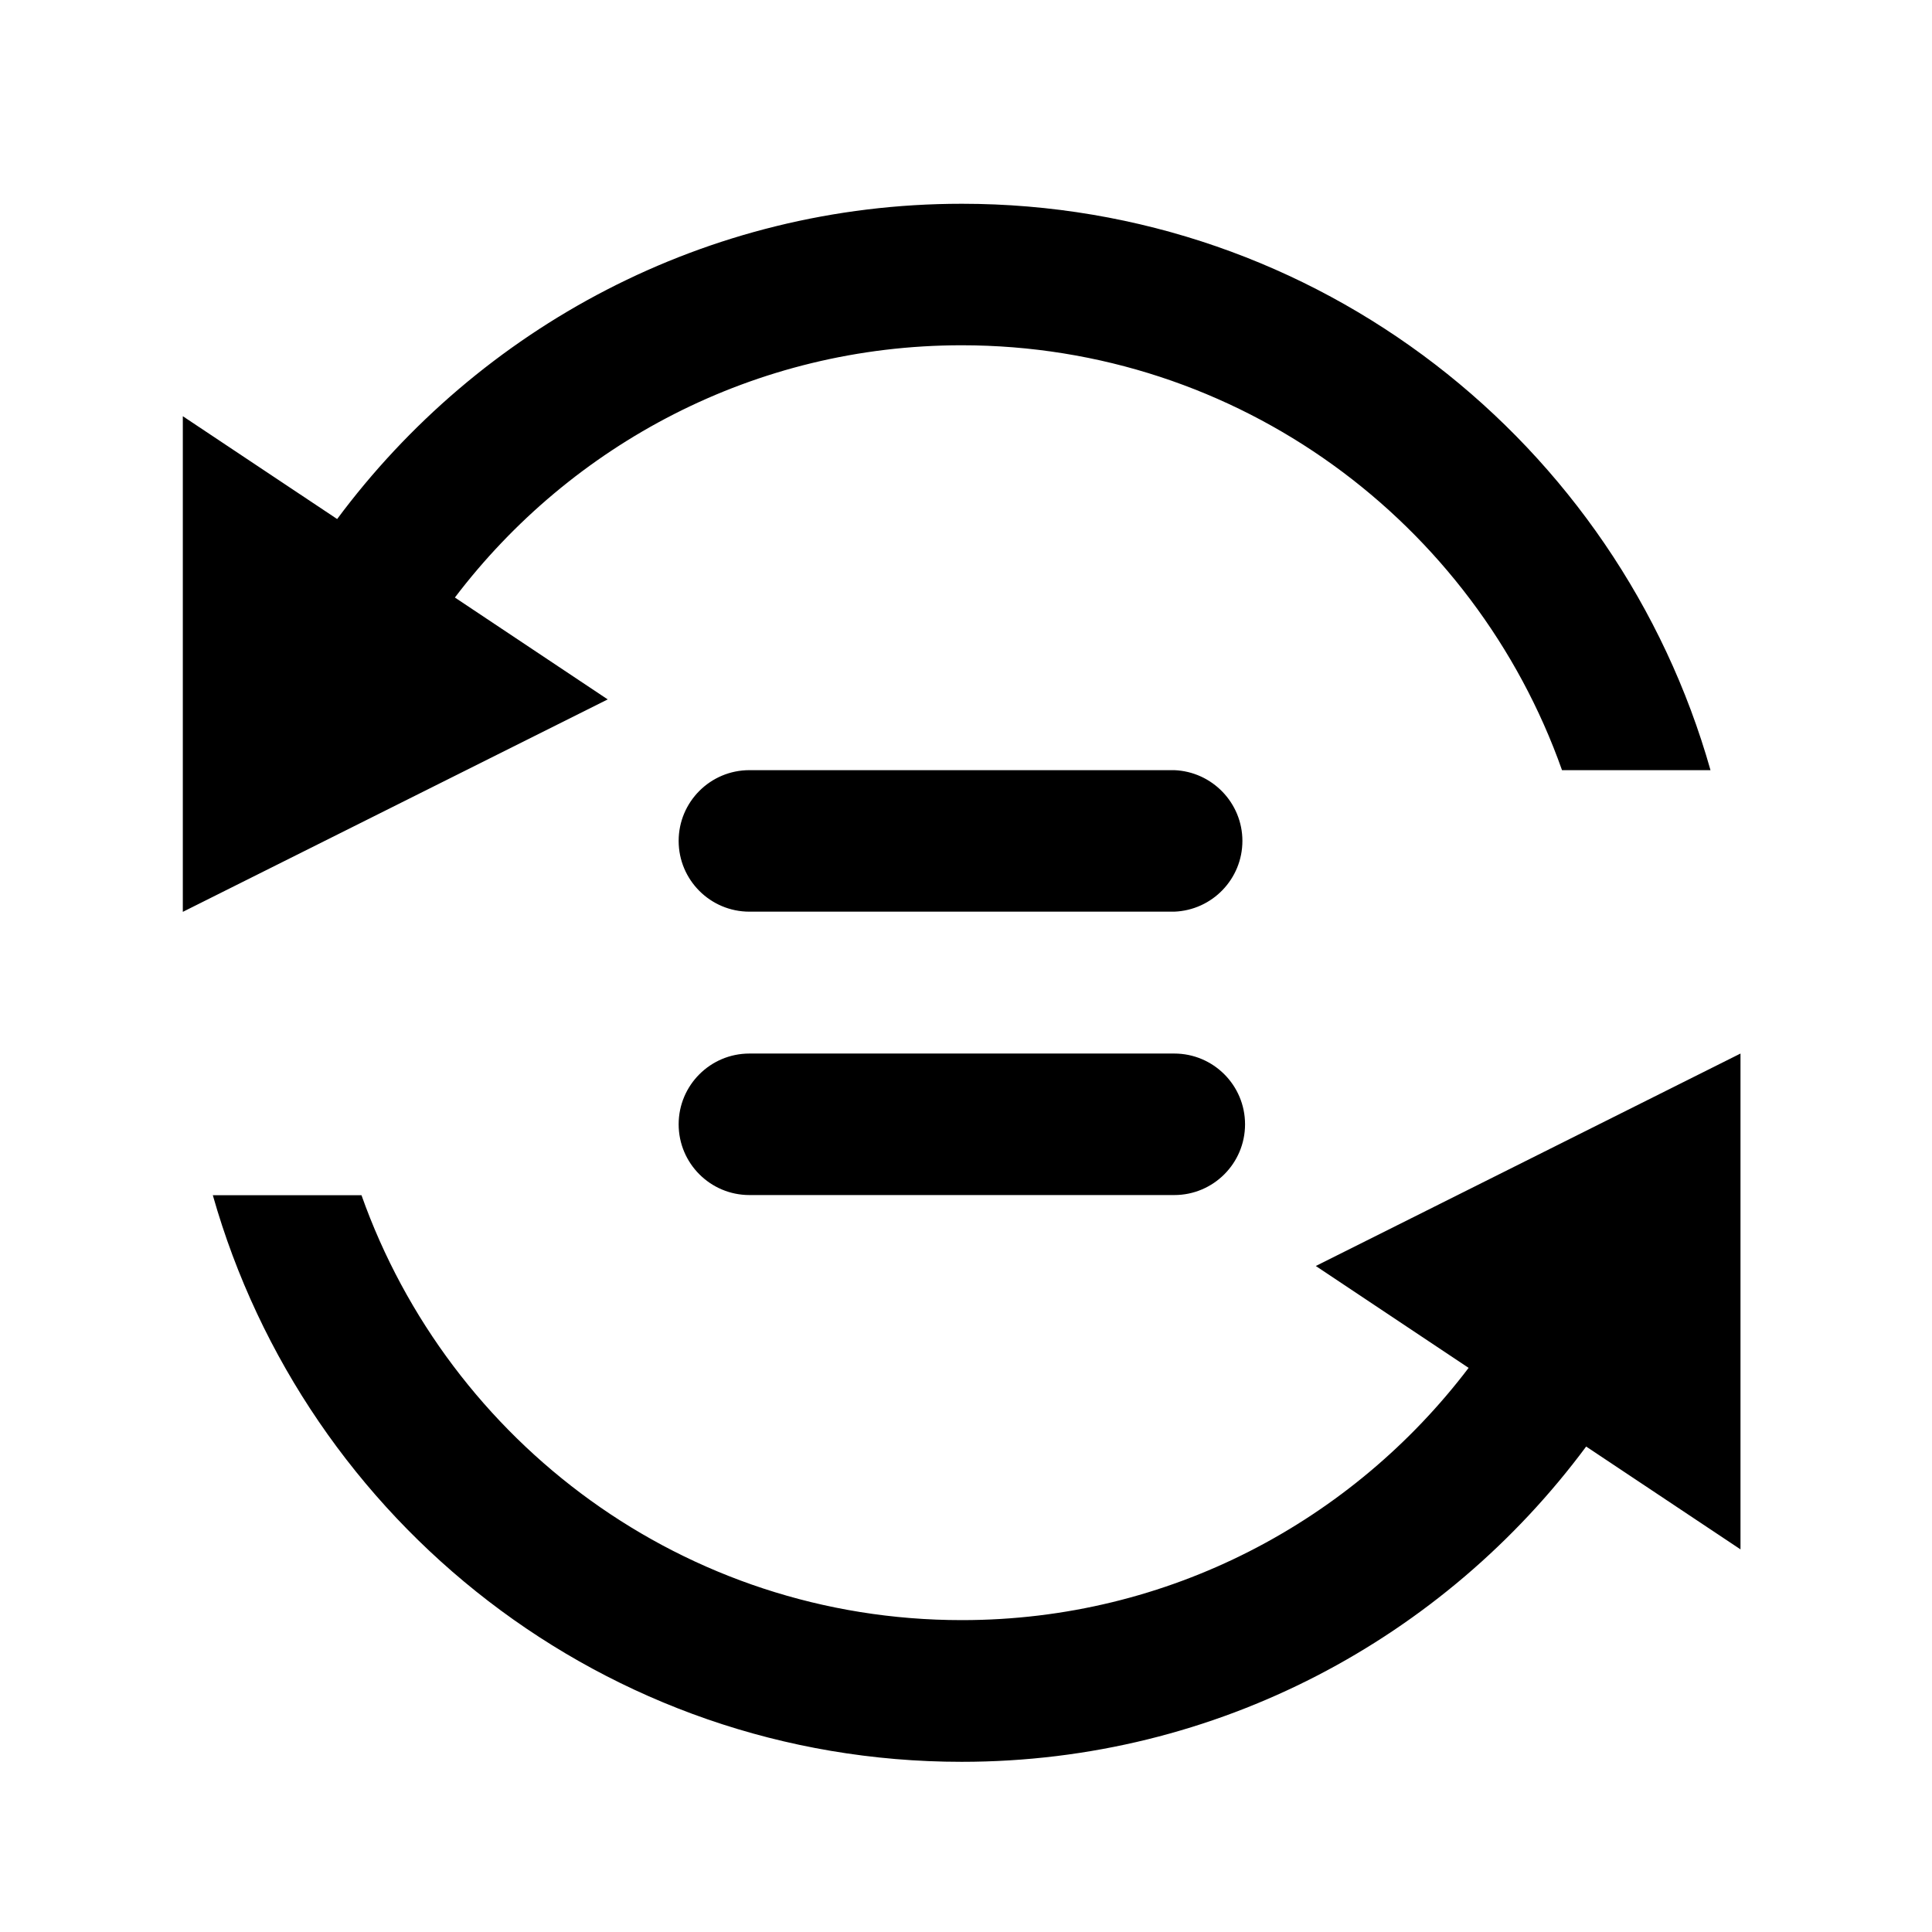 <?xml version="1.0" standalone="no"?><!DOCTYPE svg PUBLIC "-//W3C//DTD SVG 1.1//EN" "http://www.w3.org/Graphics/SVG/1.1/DTD/svg11.dtd"><svg t="1604128180034" class="icon" viewBox="0 0 1024 1024" version="1.1" xmlns="http://www.w3.org/2000/svg" p-id="7549" xmlns:xlink="http://www.w3.org/1999/xlink" width="16" height="16"><defs><style type="text/css"></style></defs><path d="M241.1 316.7C302.7 235.6 400 183 509.7 183c147 0 271.8 94.1 318.2 225.2h78.7C857.6 235 698.7 108 509.8 108c-135.8 0-255.9 65.9-331.1 167.1l-81.8-54.5v262.7l225.2-112.6-81-54zM697.4 671l81 54c-61.6 81.1-158.8 133.7-268.6 133.7-147 0-271.7-94.1-318.2-225.2h-78.8c49.1 173.2 208 300.3 396.9 300.3 135.8 0 255.9-65.9 331-167.1l81.8 54.5V558.4L697.4 671z m-75-262.8H397.2c-20.7 0-37.5 16.8-37.5 37.5s16.8 37.5 37.5 37.5h225.2c20.2-0.8 36.1-17.4 36.1-37.5s-16-36.7-36.1-37.5z m0 150.2H397.2c-20.7 0-37.5 16.8-37.5 37.5s16.8 37.5 37.5 37.5h225.2c20.7 0 37.5-16.8 37.5-37.5s-16.8-37.5-37.5-37.5z m0 0" p-id="7550"></path></svg>